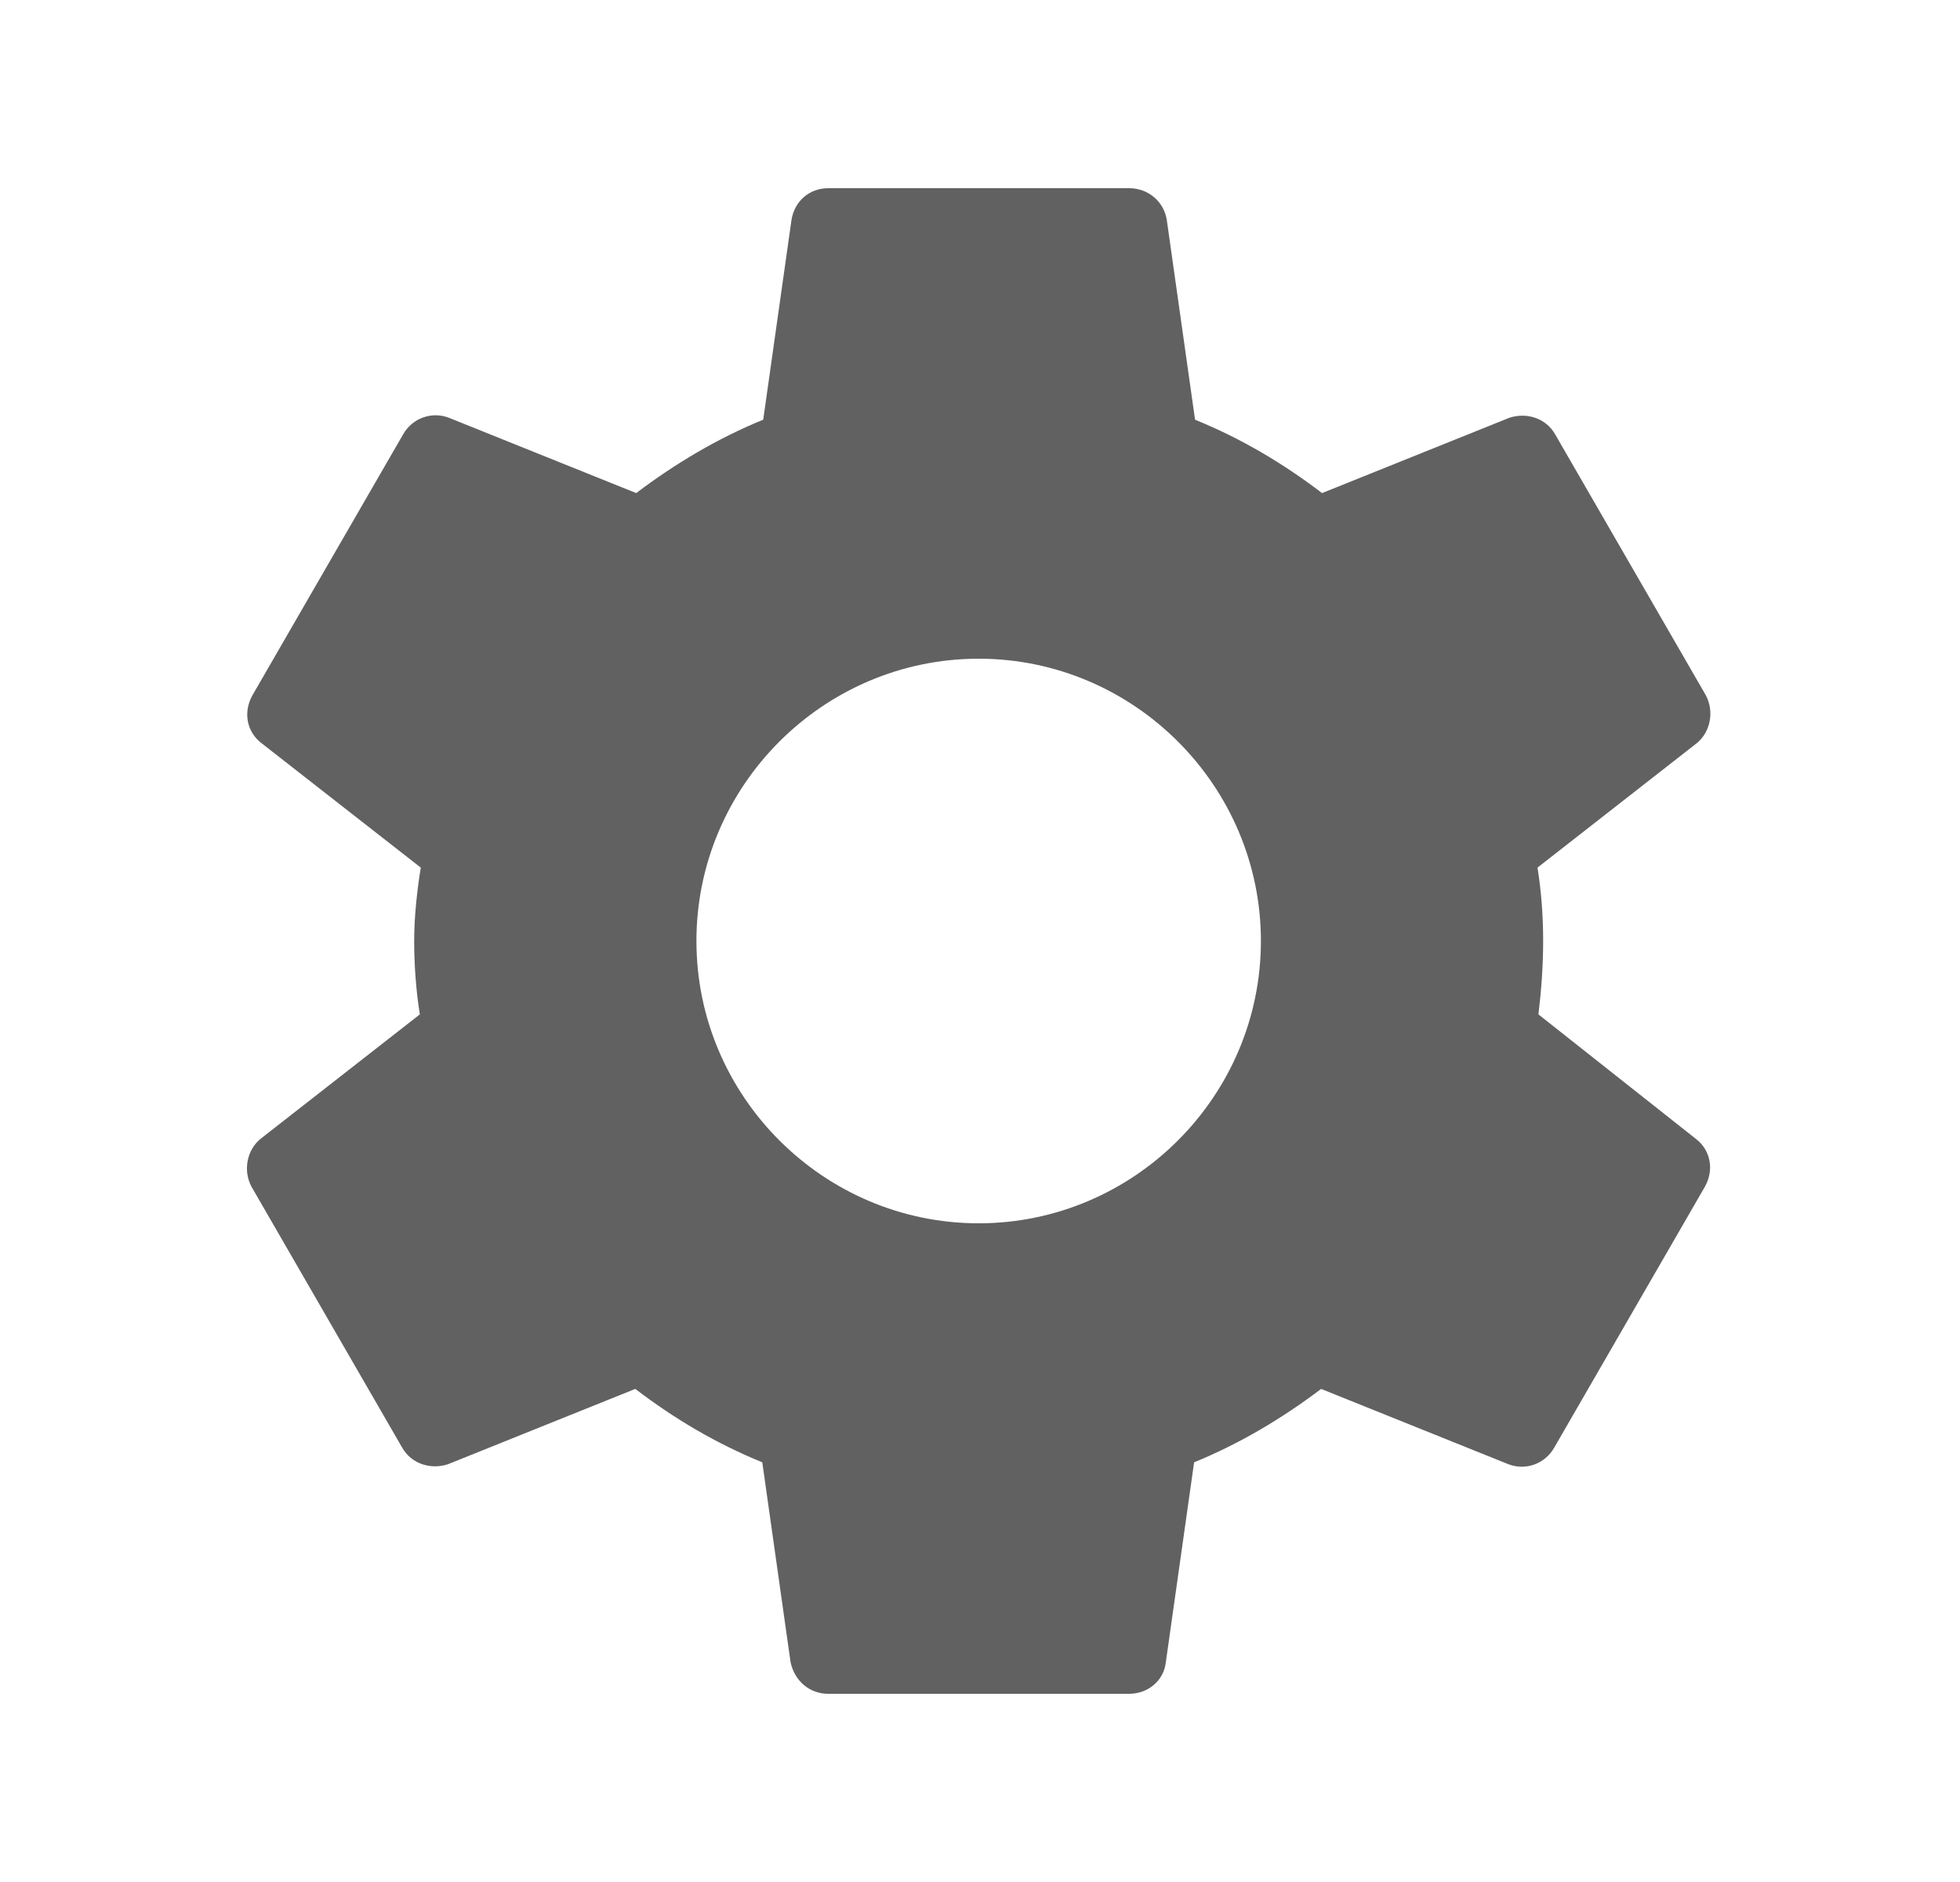 <svg width="25" height="24" viewBox="0 0 25 24" fill="none" xmlns="http://www.w3.org/2000/svg">
<path fill-rule="evenodd" clip-rule="evenodd" d="M19.623 12.936C19.659 12.636 19.683 12.324 19.683 12C19.683 11.676 19.659 11.364 19.611 11.064L21.639 9.48C21.819 9.336 21.867 9.072 21.759 8.868L19.839 5.544C19.719 5.328 19.467 5.256 19.251 5.328L16.863 6.288C16.359 5.904 15.831 5.592 15.243 5.352L14.883 2.808C14.847 2.568 14.643 2.4 14.403 2.4H10.563C10.323 2.4 10.131 2.568 10.095 2.808L9.735 5.352C9.147 5.592 8.607 5.916 8.115 6.288L5.727 5.328C5.511 5.244 5.259 5.328 5.139 5.544L3.219 8.868C3.099 9.084 3.147 9.336 3.339 9.48L5.367 11.064C5.319 11.364 5.283 11.688 5.283 12C5.283 12.312 5.307 12.636 5.355 12.936L3.327 14.52C3.147 14.664 3.099 14.928 3.207 15.132L5.127 18.456C5.247 18.672 5.499 18.744 5.715 18.672L8.103 17.712C8.607 18.096 9.135 18.408 9.723 18.648L10.083 21.192C10.131 21.432 10.323 21.6 10.563 21.6H14.403C14.643 21.6 14.847 21.432 14.871 21.192L15.231 18.648C15.819 18.408 16.359 18.084 16.851 17.712L19.239 18.672C19.455 18.756 19.707 18.672 19.827 18.456L21.747 15.132C21.867 14.916 21.819 14.664 21.627 14.52L19.623 12.936ZM12.483 15.6C10.503 15.6 8.883 13.98 8.883 12C8.883 10.02 10.503 8.4 12.483 8.4C14.463 8.4 16.083 10.02 16.083 12C16.083 13.98 14.463 15.6 12.483 15.6Z" fill="#616161"/>
</svg>
